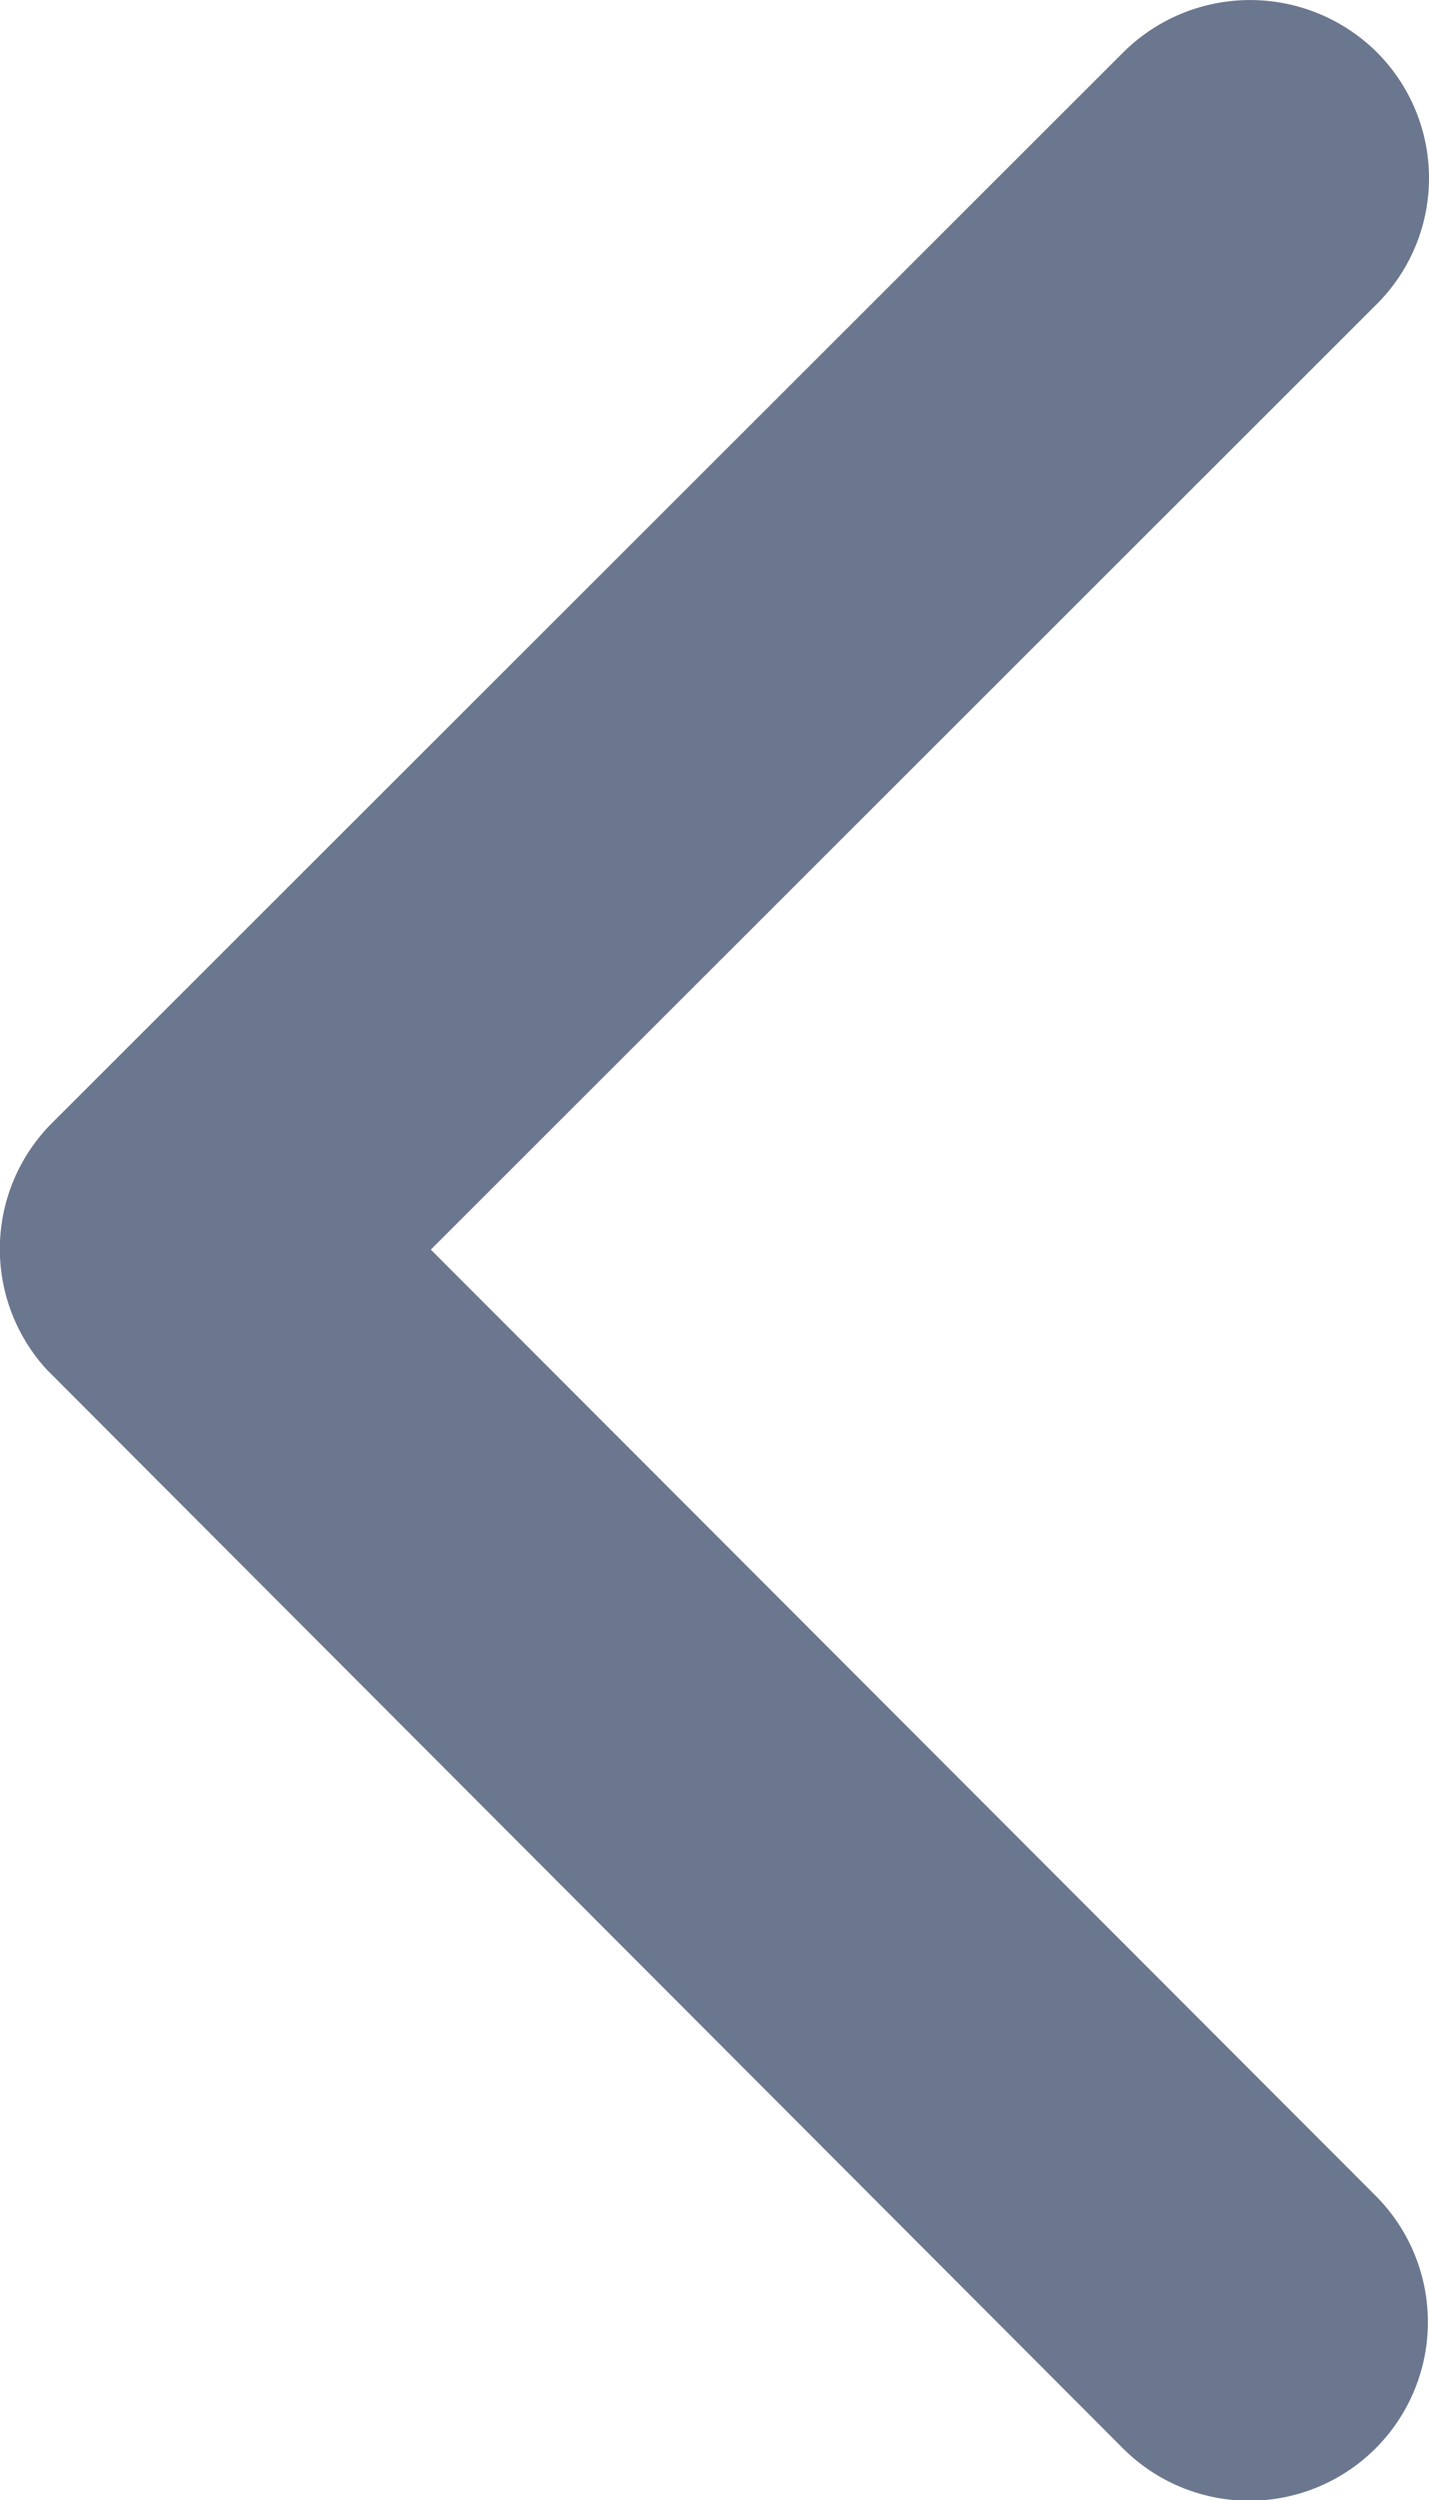 <svg xmlns="http://www.w3.org/2000/svg" width="8.667" height="15.158" viewBox="0 0 8.667 15.158">
  <path id="left" d="M13.859,13.772l5.736-5.731a1.079,1.079,0,0,0,0-1.53,1.092,1.092,0,0,0-1.534,0l-6.5,6.494A1.081,1.081,0,0,0,11.53,14.5l6.526,6.539a1.083,1.083,0,0,0,1.534-1.53Z" transform="translate(-11.246 -6.196)" fill="#6b778e"/>
</svg>
